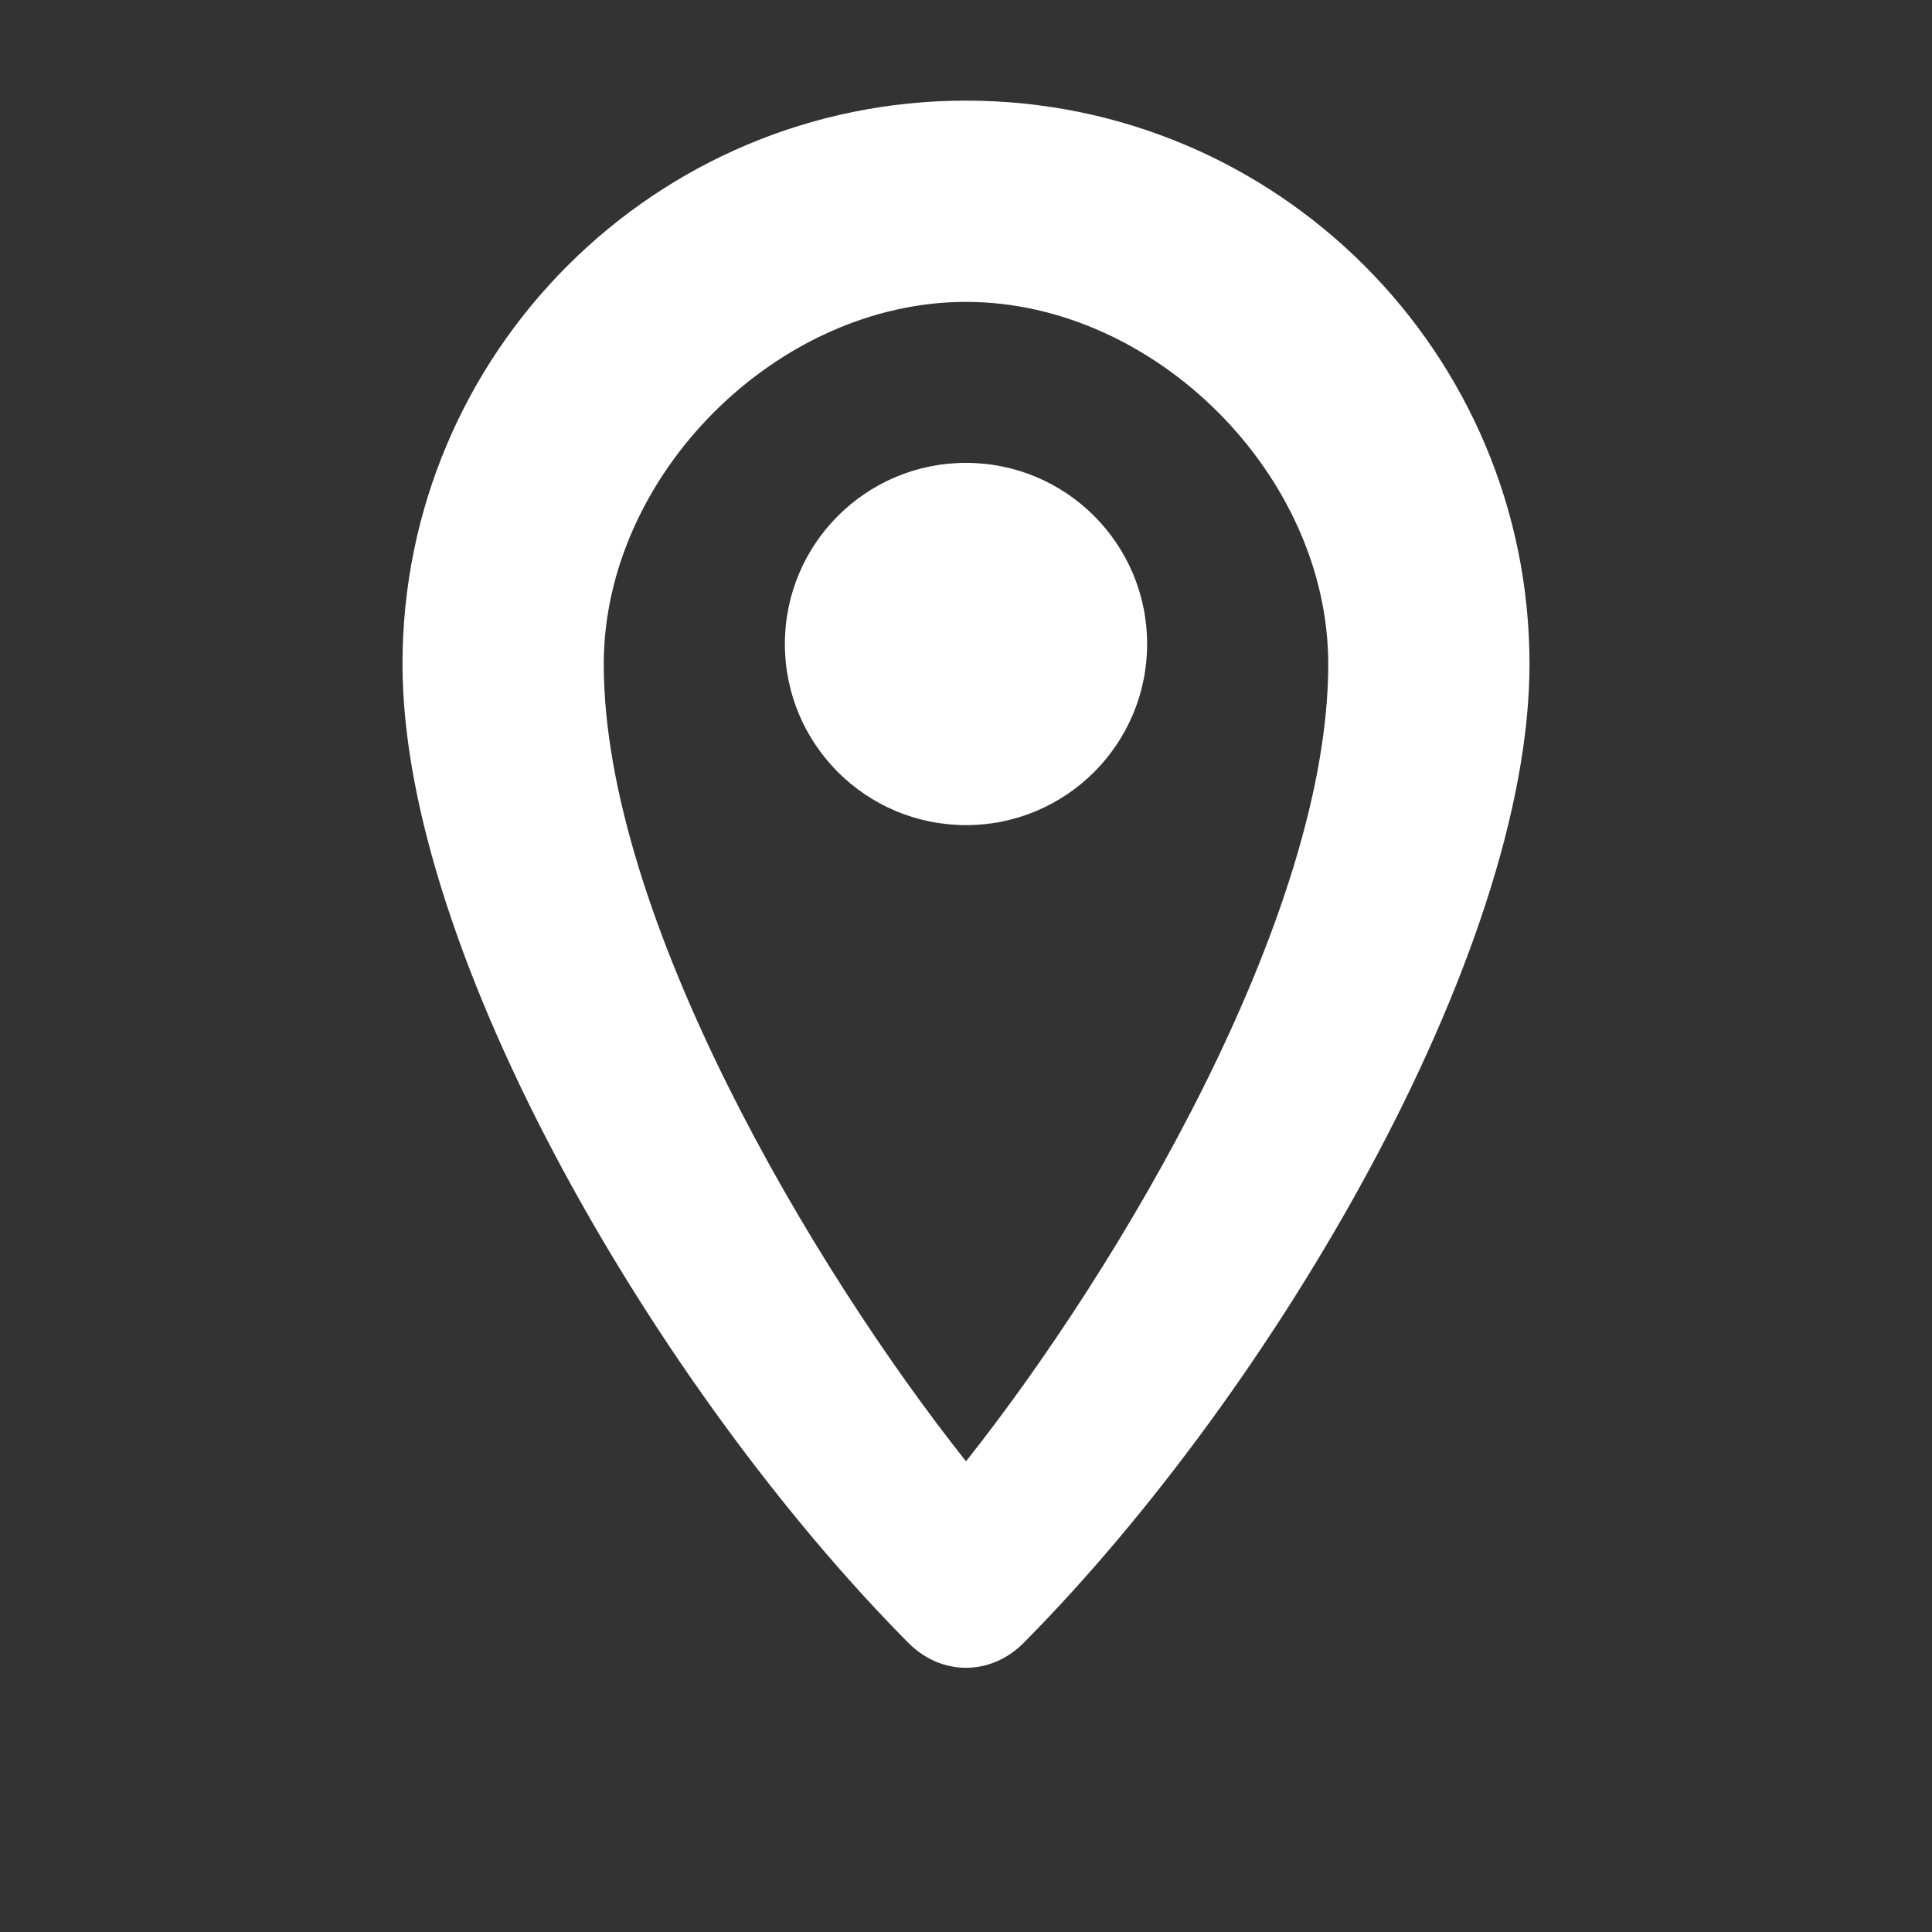 <svg width="24" height="24" viewBox="0 0 24 24" fill="none" xmlns="http://www.w3.org/2000/svg">
  <rect x="0" y="0" width="24" height="24" fill="#333333" stroke="none"/>
  <path fill-rule="evenodd" clip-rule="evenodd" d="M12 1.25C8.134 1.25 5 4.384 5 8.25C5 11.861 8.191 17.281 11.264 20.388C11.681 20.828 12.319 20.828 12.736 20.388C15.809 17.281 19 11.861 19 8.25C19 4.384 15.866 1.25 12 1.25ZM7.5 8.25C7.5 5.903 9.653 3.75 12 3.75C14.347 3.75 16.5 5.903 16.5 8.25C16.5 11.373 13.915 15.74 12 18.153C10.085 15.74 7.5 11.373 7.5 8.25ZM12 10.25C13.243 10.25 14.25 9.243 14.25 8C14.25 6.757 13.243 5.75 12 5.75C10.757 5.75 9.75 6.757 9.75 8C9.75 9.243 10.757 10.25 12 10.25Z" fill="white"/>
</svg>
